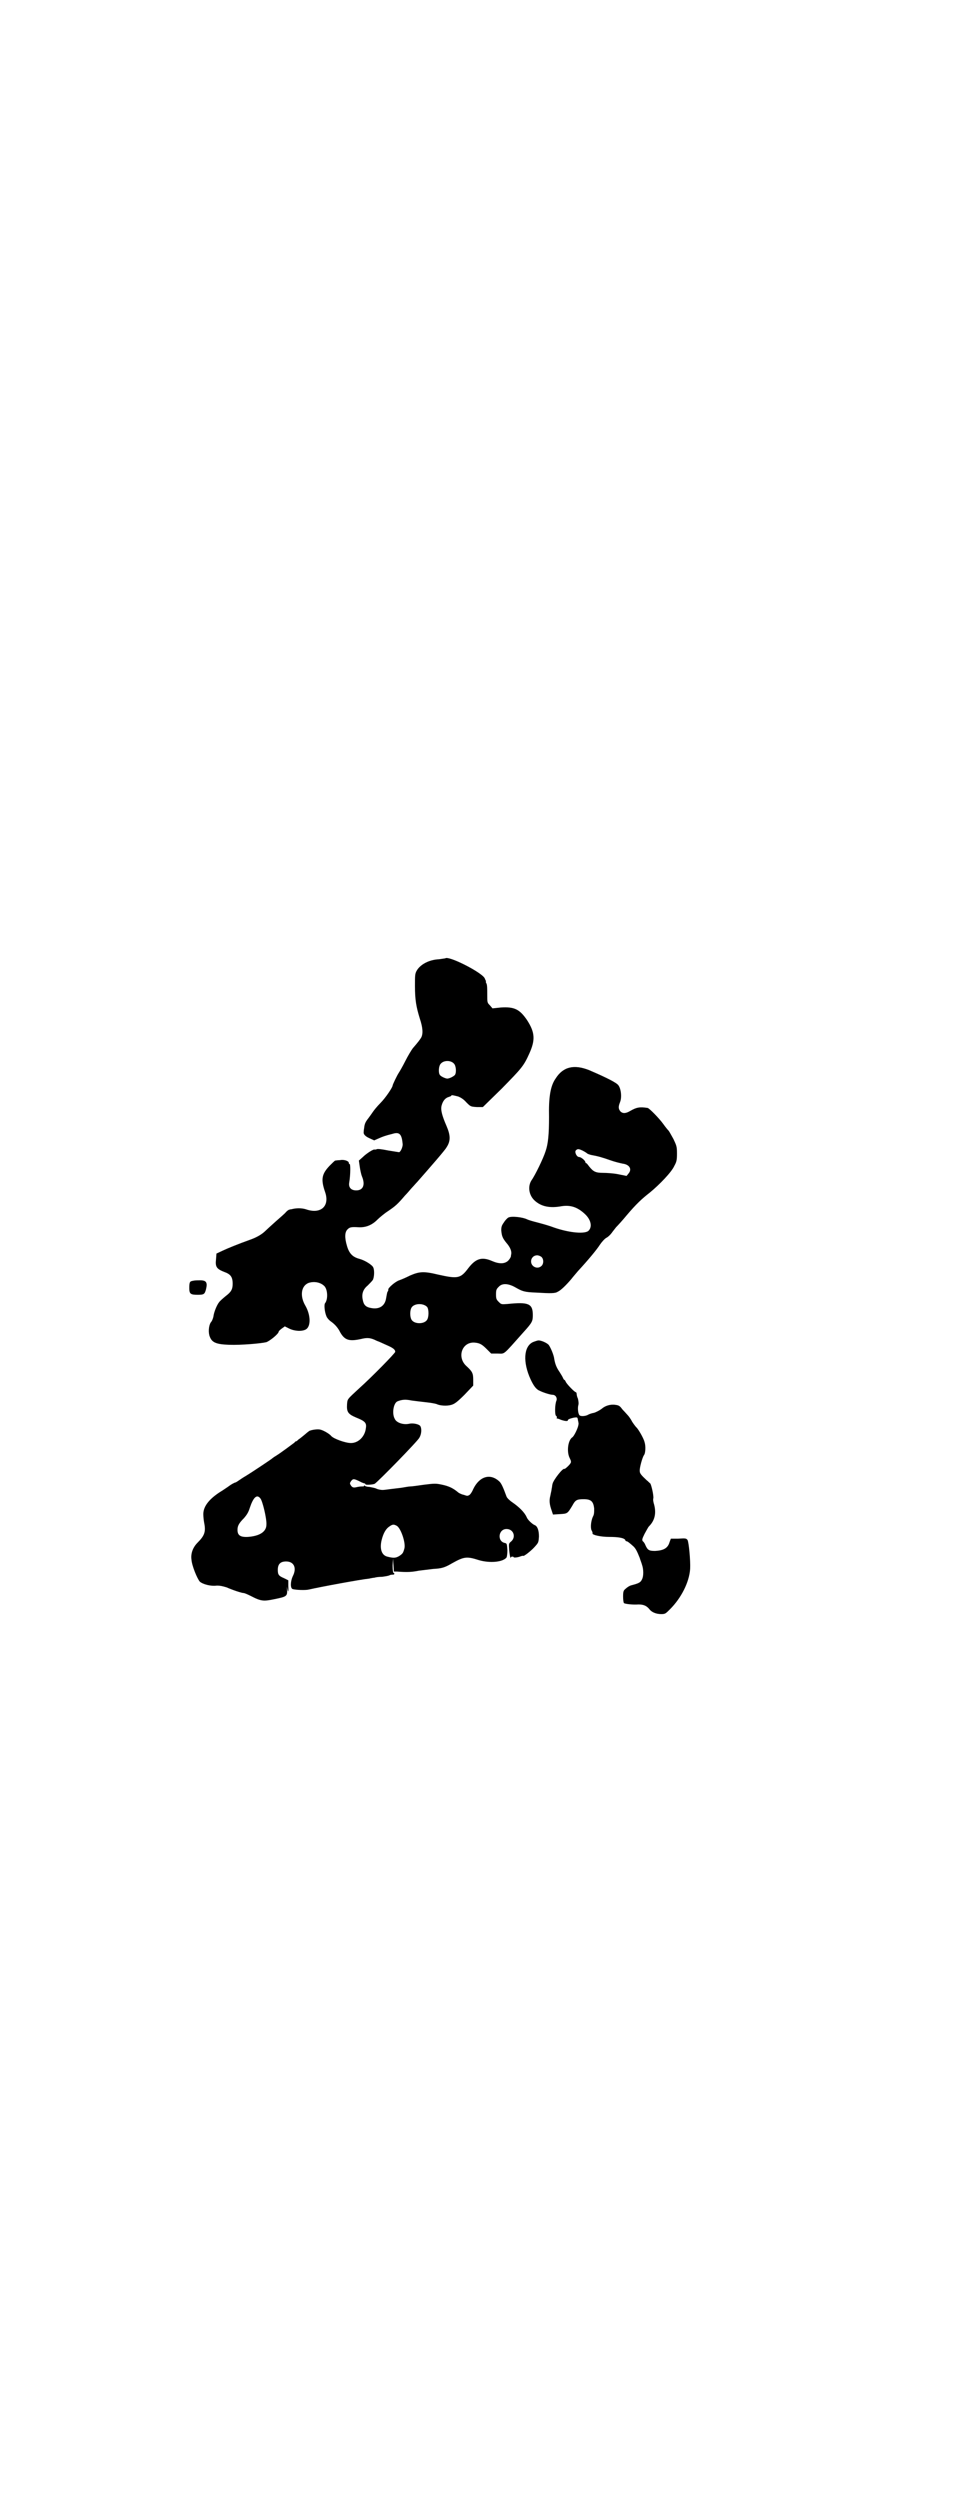 <?xml version="1.0" standalone="no"?>
<!DOCTYPE svg PUBLIC "-//W3C//DTD SVG 20010904//EN"
 "http://www.w3.org/TR/2001/REC-SVG-20010904/DTD/svg10.dtd">
<svg version="1.0" xmlns="http://www.w3.org/2000/svg"
 width="1100pt" height="2850pt" viewBox="0 0 1100 2850"
 preserveAspectRatio="xMidYMid meet">
<g transform="translate(0,2850) scale(0.5,-0.5)"
fill="#000000" stroke="none">
<path d="M1016 3515 c-1 0 -7 -1 -14 -2 -23 -1 -43 -12 -51 -26 -4 -7 -4 -11
-4 -35 0 -32 3 -48 11 -74 7 -21 8 -35 3 -44 -4 -6 -6 -9 -19 -24 -3 -4 -11
-17 -17 -29 -6 -12 -13 -24 -15 -27 -4 -6 -14 -27 -14 -29 0 -4 -16 -28 -28
-40 -8 -8 -15 -17 -17 -20 -2 -3 -7 -10 -10 -14 -7 -9 -9 -13 -10 -23 -1 -5
-1 -9 -1 -9 -1 -5 4 -10 13 -14 l11 -5 9 4 c11 5 17 7 33 11 16 5 21 -1 23
-24 0 -6 -4 -16 -8 -18 -1 0 -12 2 -25 4 -15 3 -24 4 -26 3 -2 -1 -4 -1 -5 -1
-2 2 -19 -9 -27 -17 l-9 -8 2 -14 c1 -7 3 -17 5 -22 8 -19 3 -32 -13 -32 -12
0 -18 7 -16 18 3 18 3 42 1 42 -1 0 -2 1 -2 3 0 4 -11 8 -20 6 -5 0 -10 -1
-11 -1 -1 0 -7 -6 -13 -12 -18 -19 -20 -31 -10 -60 11 -32 -10 -51 -44 -39
-10 3 -22 3 -33 0 -2 0 -5 -1 -5 -1 -1 0 -4 -2 -7 -5 -3 -4 -14 -13 -24 -22
-10 -9 -20 -18 -23 -21 -8 -8 -20 -15 -34 -20 -28 -10 -50 -19 -63 -25 l-15
-7 -1 -13 c-2 -17 1 -22 19 -29 14 -5 19 -11 19 -27 0 -13 -4 -19 -16 -28 -6
-5 -13 -11 -15 -14 -5 -6 -12 -23 -13 -33 -1 -4 -3 -10 -6 -13 -5 -8 -6 -24
-2 -33 5 -13 15 -17 44 -18 27 -1 73 3 85 6 8 3 28 19 28 24 0 1 3 4 7 7 l7 5
10 -5 c12 -6 29 -7 38 -2 12 7 11 33 -1 54 -13 22 -10 45 7 52 12 4 26 2 35
-6 9 -7 10 -31 3 -40 -3 -3 -1 -21 3 -30 1 -3 5 -8 9 -11 10 -7 15 -13 20 -21
11 -22 21 -26 49 -20 16 4 23 3 37 -4 6 -2 16 -7 23 -10 14 -6 19 -10 19 -15
0 -3 -54 -58 -82 -83 -28 -26 -27 -24 -28 -37 -1 -17 2 -22 21 -30 20 -8 24
-12 22 -24 -2 -19 -17 -34 -34 -34 -13 0 -40 10 -45 16 -4 5 -19 14 -27 15 -8
1 -24 -2 -25 -5 -1 0 -5 -4 -10 -8 -5 -4 -11 -9 -13 -10 -2 -2 -4 -4 -5 -4 -1
0 -3 -1 -4 -3 -4 -3 -32 -24 -42 -30 -5 -3 -9 -6 -10 -7 -1 -1 -41 -28 -59
-39 -7 -4 -14 -9 -17 -11 -3 -2 -6 -4 -7 -4 -1 0 -5 -2 -10 -5 -4 -3 -13 -9
-19 -13 -30 -18 -44 -36 -44 -54 0 -6 1 -15 2 -20 4 -20 1 -29 -15 -45 -11
-11 -16 -25 -14 -39 1 -14 13 -43 19 -50 7 -6 25 -11 39 -9 7 0 12 -1 22 -4
16 -7 35 -13 39 -13 2 0 9 -3 17 -7 23 -12 29 -12 53 -7 30 6 30 7 29 24 0 8
0 11 0 5 2 -15 4 -15 3 1 l0 13 -10 5 c-12 5 -14 8 -14 19 0 13 6 19 19 19 18
0 25 -15 15 -34 -5 -11 -6 -27 0 -29 7 -2 29 -3 37 -1 26 6 118 23 138 25 4 1
10 2 12 2 2 1 10 2 17 2 7 1 15 2 18 4 3 1 6 1 8 1 1 0 2 1 2 2 0 1 -1 2 -2 2
-1 0 -2 7 -2 17 l1 16 1 -15 1 -15 7 0 c24 -2 35 -1 50 2 9 1 24 3 33 4 19 1
26 3 43 13 27 15 33 16 61 7 24 -7 54 -5 63 6 1 2 2 8 2 17 -1 13 -1 15 -5 16
-19 3 -16 32 3 32 16 0 22 -18 11 -28 -6 -5 -6 -5 -5 -20 1 -9 2 -16 3 -17 0
-1 1 -1 1 0 0 1 1 2 3 2 2 0 3 0 3 -1 0 -2 10 -1 17 2 3 1 5 1 5 1 0 -3 18 11
26 20 9 10 9 10 10 24 0 15 -4 24 -10 26 -5 2 -16 12 -18 18 -5 11 -17 23 -33
34 -6 4 -12 10 -13 13 -8 22 -12 30 -16 34 -21 20 -46 12 -60 -17 -2 -5 -5
-10 -8 -13 -5 -3 -5 -3 -14 0 -5 1 -11 4 -13 6 -12 10 -22 14 -36 17 -14 3
-17 3 -41 0 -14 -2 -28 -4 -32 -4 -4 0 -13 -2 -20 -3 -7 -1 -18 -2 -25 -3 -7
-1 -15 -2 -18 -2 -3 0 -10 1 -14 3 -4 2 -12 3 -16 4 -4 0 -9 1 -11 3 -1 1 -2
1 -1 0 0 -2 -1 -2 -6 -2 -3 0 -9 -1 -13 -2 -6 -1 -8 0 -11 4 -3 5 -3 5 0 10 5
6 6 6 19 0 5 -3 11 -5 12 -5 1 0 2 -1 2 -2 0 -2 16 -1 21 1 7 4 98 97 102 105
5 8 6 21 2 27 -3 4 -16 7 -25 5 -13 -3 -29 2 -33 11 -7 12 -3 36 6 40 10 4 18
5 32 2 8 -1 23 -3 33 -4 10 -1 21 -3 24 -4 8 -4 24 -5 34 -2 7 2 13 6 30 23
l20 21 0 13 c0 15 -2 19 -15 31 -23 20 -11 56 18 54 12 -1 17 -4 28 -15 l10
-10 15 0 c17 0 10 -6 59 49 20 22 21 25 21 39 0 26 -10 30 -58 25 -14 -1 -14
-1 -20 5 -5 5 -6 7 -6 17 0 10 1 12 6 17 8 9 22 8 38 -1 16 -9 20 -11 48 -12
33 -2 43 -2 49 2 7 3 20 16 31 29 3 4 10 12 15 18 24 26 43 49 50 60 4 6 11
14 15 16 4 2 9 7 12 11 2 3 7 9 10 13 4 4 15 16 24 27 22 26 35 38 53 52 22
18 50 47 56 61 5 9 6 13 6 28 0 16 -1 18 -8 33 -5 9 -10 18 -11 19 -2 2 -7 8
-12 15 -10 14 -33 37 -36 37 -19 3 -26 1 -40 -7 -10 -6 -17 -6 -22 -1 -5 6 -5
11 -1 21 5 12 2 35 -6 41 -8 7 -36 20 -64 32 -35 14 -60 8 -77 -19 -12 -17
-16 -43 -15 -88 0 -39 -2 -61 -8 -78 -5 -16 -24 -55 -32 -66 -9 -14 -6 -34 7
-46 15 -14 35 -18 62 -13 20 3 36 -2 53 -18 15 -14 17 -31 7 -39 -11 -7 -48
-3 -85 11 -9 3 -23 7 -31 9 -8 2 -19 5 -23 7 -10 5 -36 8 -43 4 -2 -1 -7 -6
-10 -11 -5 -7 -6 -10 -6 -18 1 -13 3 -18 12 -29 7 -8 11 -16 11 -23 0 -2 -1
-5 -1 -7 0 -2 -3 -7 -6 -10 -8 -8 -21 -8 -37 -1 -23 10 -37 6 -54 -16 -18 -24
-24 -25 -69 -15 -33 8 -43 7 -64 -2 -8 -4 -19 -9 -25 -11 -9 -3 -25 -17 -25
-21 1 0 0 -3 -2 -6 -1 -3 -2 -10 -3 -15 -3 -17 -16 -25 -35 -21 -11 2 -16 7
-18 18 -3 13 0 24 11 33 4 4 10 10 12 13 3 6 4 21 1 28 -2 6 -20 17 -32 20
-15 4 -23 12 -28 29 -6 20 -5 32 1 38 5 5 8 6 25 5 17 -1 31 5 43 17 5 5 17
15 25 20 16 11 21 15 38 35 7 7 14 16 17 19 3 3 8 9 11 12 29 33 64 73 67 79
10 15 9 28 0 49 -10 23 -14 37 -11 47 3 11 9 17 16 19 3 1 6 2 6 3 0 2 4 1 16
-2 5 -2 12 -6 18 -13 10 -10 10 -10 24 -11 l14 0 43 42 c45 46 50 51 63 80 14
31 13 48 -5 76 -17 25 -29 31 -60 29 l-19 -2 -6 7 c-6 6 -6 6 -6 25 0 12 0 22
-2 25 -1 2 -2 4 -1 4 1 0 -1 3 -3 8 -8 14 -83 52 -90 45z m20 -240 c5 -5 6
-21 2 -26 -3 -3 -10 -7 -16 -8 -3 -1 -15 4 -18 8 -4 5 -3 21 2 26 7 8 23 8 30
0z m293 -198 c4 -2 9 -5 10 -6 2 -2 6 -3 9 -4 17 -3 27 -6 44 -12 11 -4 24 -7
29 -8 16 -2 22 -13 13 -23 l-4 -5 -20 4 c-10 2 -26 3 -34 3 -17 0 -22 3 -31
14 -3 4 -6 8 -7 8 -1 0 -2 1 -2 2 0 4 -10 12 -14 12 -6 0 -11 11 -8 15 4 4 6
4 15 0z m-93 -243 c5 -5 5 -15 0 -20 -9 -9 -24 -2 -24 10 0 8 6 14 14 14 3 0
8 -2 10 -4z m-261 -114 c4 -6 4 -24 -1 -30 -7 -9 -27 -9 -34 0 -5 6 -5 24 0
30 7 9 27 9 35 0z m-381 -436 c5 -5 15 -47 14 -60 0 -16 -15 -26 -42 -28 -18
-1 -24 4 -24 16 0 9 3 15 15 27 6 7 10 13 13 23 8 24 16 32 24 22z m312 -63
c9 -6 20 -38 17 -51 -3 -11 -4 -12 -11 -17 -8 -5 -13 -6 -28 -2 -13 3 -18 18
-13 38 4 16 10 26 18 31 7 5 10 5 17 1z"/>
<path d="M441 2780 c-8 -1 -9 -3 -9 -17 0 -13 3 -15 19 -15 14 0 16 1 19 12 4
16 1 21 -13 21 -5 0 -13 0 -16 -1z"/>
<path d="M1216 2640 c-21 -10 -23 -46 -5 -85 7 -15 13 -23 21 -26 8 -4 24 -9
29 -9 7 0 11 -7 9 -13 -4 -9 -4 -33 -1 -35 2 -1 2 -3 2 -4 -1 -1 -1 -2 0 -2 1
0 5 -1 9 -3 9 -3 16 -4 16 -1 0 2 5 4 14 6 8 1 8 1 9 -6 1 -4 2 -9 1 -10 0 -6
-10 -27 -14 -29 -10 -7 -13 -33 -6 -47 3 -6 4 -9 2 -12 -2 -4 -13 -14 -14 -13
-3 3 -25 -25 -27 -34 -1 -3 -1 -8 -2 -11 0 -3 -2 -10 -3 -16 -3 -11 -2 -20 3
-34 l3 -9 16 1 c17 1 17 1 28 19 7 13 10 15 26 15 17 0 22 -5 24 -21 0 -9 0
-14 -3 -19 -4 -9 -6 -24 -3 -31 2 -3 3 -7 2 -7 0 -4 20 -8 38 -8 20 0 34 -2
37 -7 0 -2 2 -3 3 -3 2 0 6 -3 16 -12 5 -5 8 -11 14 -26 1 -4 4 -11 5 -15 4
-11 4 -27 0 -34 -3 -7 -8 -9 -23 -13 -5 -1 -11 -5 -14 -8 -5 -4 -6 -6 -6 -18
0 -8 1 -14 2 -15 3 -2 21 -4 33 -3 12 0 19 -3 26 -12 5 -6 15 -10 26 -10 9 0
10 1 20 11 26 26 44 62 46 92 1 19 -3 61 -6 66 -3 4 -5 4 -21 3 l-17 0 -3 -8
c-4 -14 -14 -19 -33 -20 -14 0 -17 2 -22 13 -1 3 -4 8 -6 9 -2 3 -2 5 4 17 4
7 8 15 10 17 13 13 17 29 12 49 -2 6 -3 12 -2 15 1 6 -4 29 -7 34 -2 1 -5 5
-8 7 -13 12 -16 16 -16 21 -1 6 6 32 10 37 3 4 4 20 1 29 -2 9 -15 31 -19 34
-1 1 -5 6 -9 12 -3 6 -8 13 -10 15 -2 2 -7 8 -12 13 -6 8 -8 10 -16 11 -12 2
-24 -2 -32 -9 -4 -3 -11 -7 -17 -9 -6 -1 -11 -3 -13 -4 -6 -4 -19 -5 -21 -1
-3 4 -4 17 -2 23 1 4 0 9 -1 14 -2 4 -3 9 -3 11 0 2 -1 4 -2 4 -3 0 -22 20
-23 24 -1 2 -2 4 -3 4 -1 0 -2 2 -3 4 -1 3 -5 9 -8 14 -7 10 -10 18 -12 29 -1
10 -9 28 -13 33 -5 5 -17 10 -23 10 -2 0 -8 -2 -13 -4z"/>
</g>
</svg>
